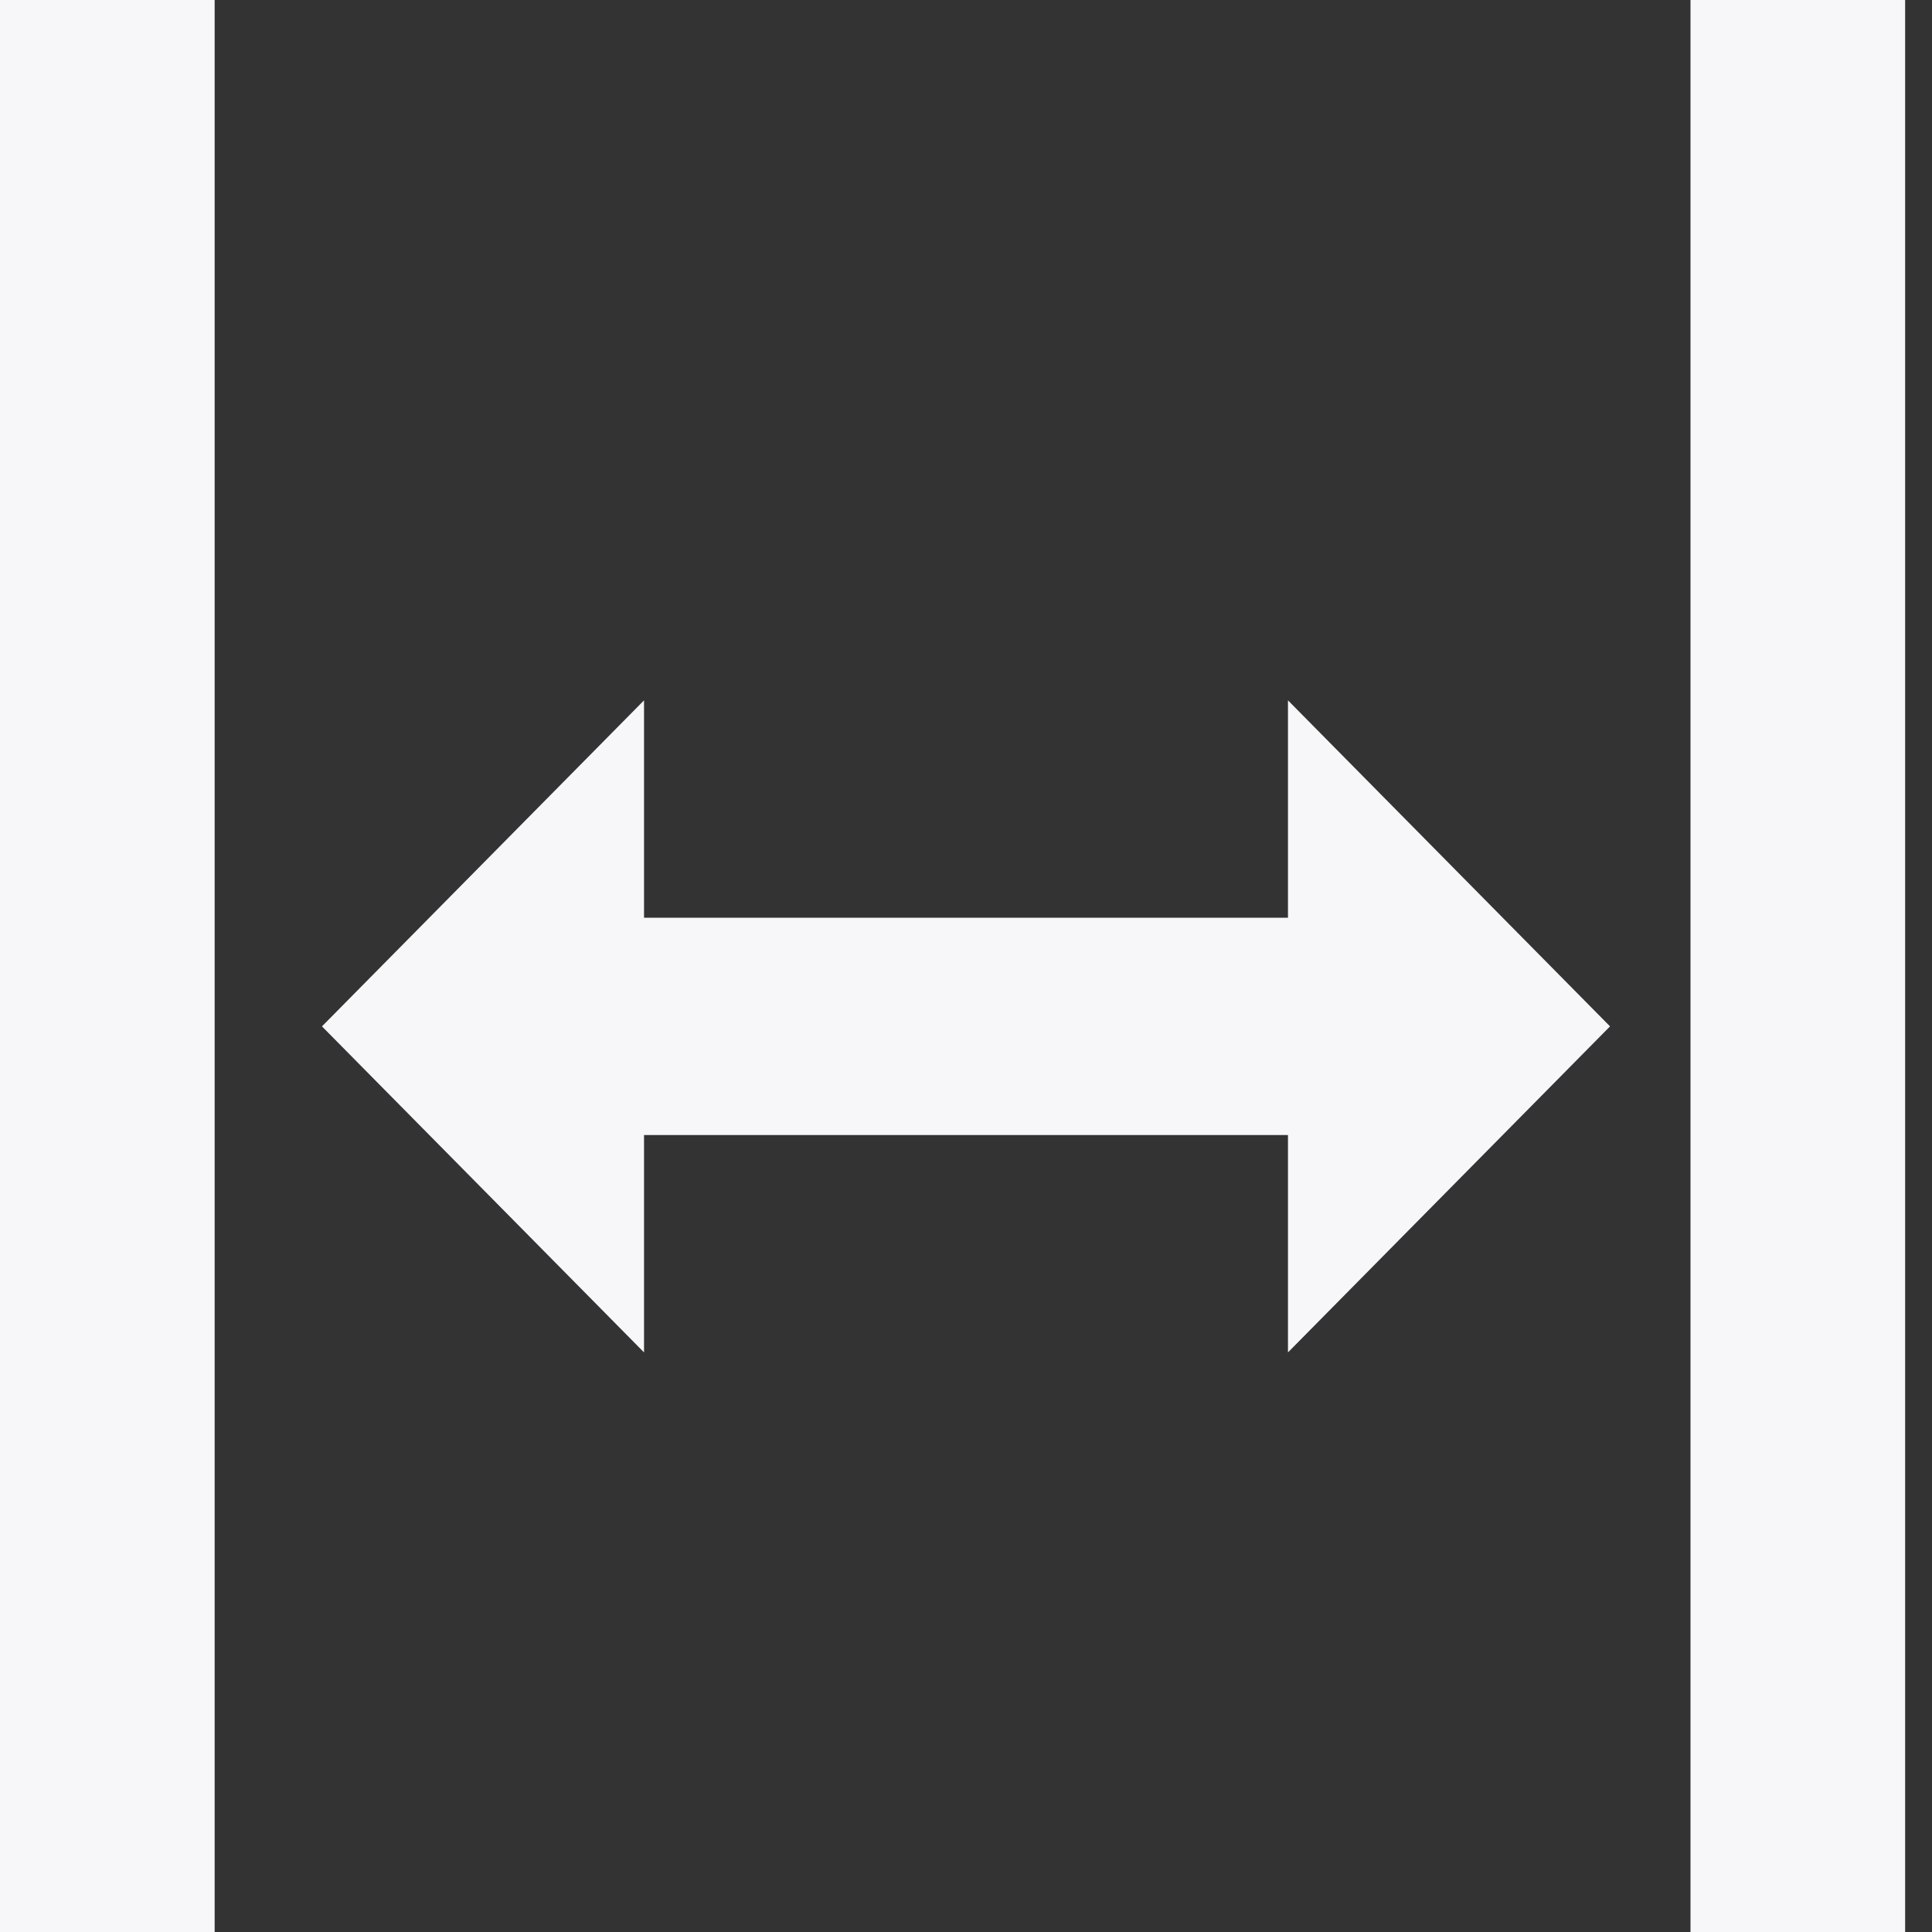 <?xml version="1.0" encoding="UTF-8"?>
<svg width="20px" height="20px" viewBox="0 0 20 20" version="1.1" xmlns="http://www.w3.org/2000/svg" xmlns:xlink="http://www.w3.org/1999/xlink">
    <rect x="0" y="0" width="20" height="20" fill="#333333" stroke="none"/>
    <!-- Generator: Sketch 49.3 (51167) - http://www.bohemiancoding.com/sketch -->
    <title>margin</title>
    <desc>Created with Sketch.</desc>
    <defs></defs>
    <g id="Symbols" stroke="none" stroke-width="1" fill="none" fill-rule="evenodd">
        <g id="Panel/editbox_menu_empty" transform="translate(-14, -244)" fill="#F7F7F9" fill-rule="nonzero">
            <g id="margin" transform="translate(14, 244)">
                <polygon id="Shape" points="6.667 14 6.667 11.75 13.333 11.75 13.333 14 16.667 10.625 13.333 7.25 13.333 9.5 6.667 9.5 6.667 7.25 3.333 10.625"></polygon>
                <rect id="Rectangle-path" x="0" y="0" width="2.222" height="20"></rect>
                <rect id="Rectangle-path" x="17.5" y="0" width="2.222" height="20"></rect>
            </g>
        </g>
    </g>
</svg>